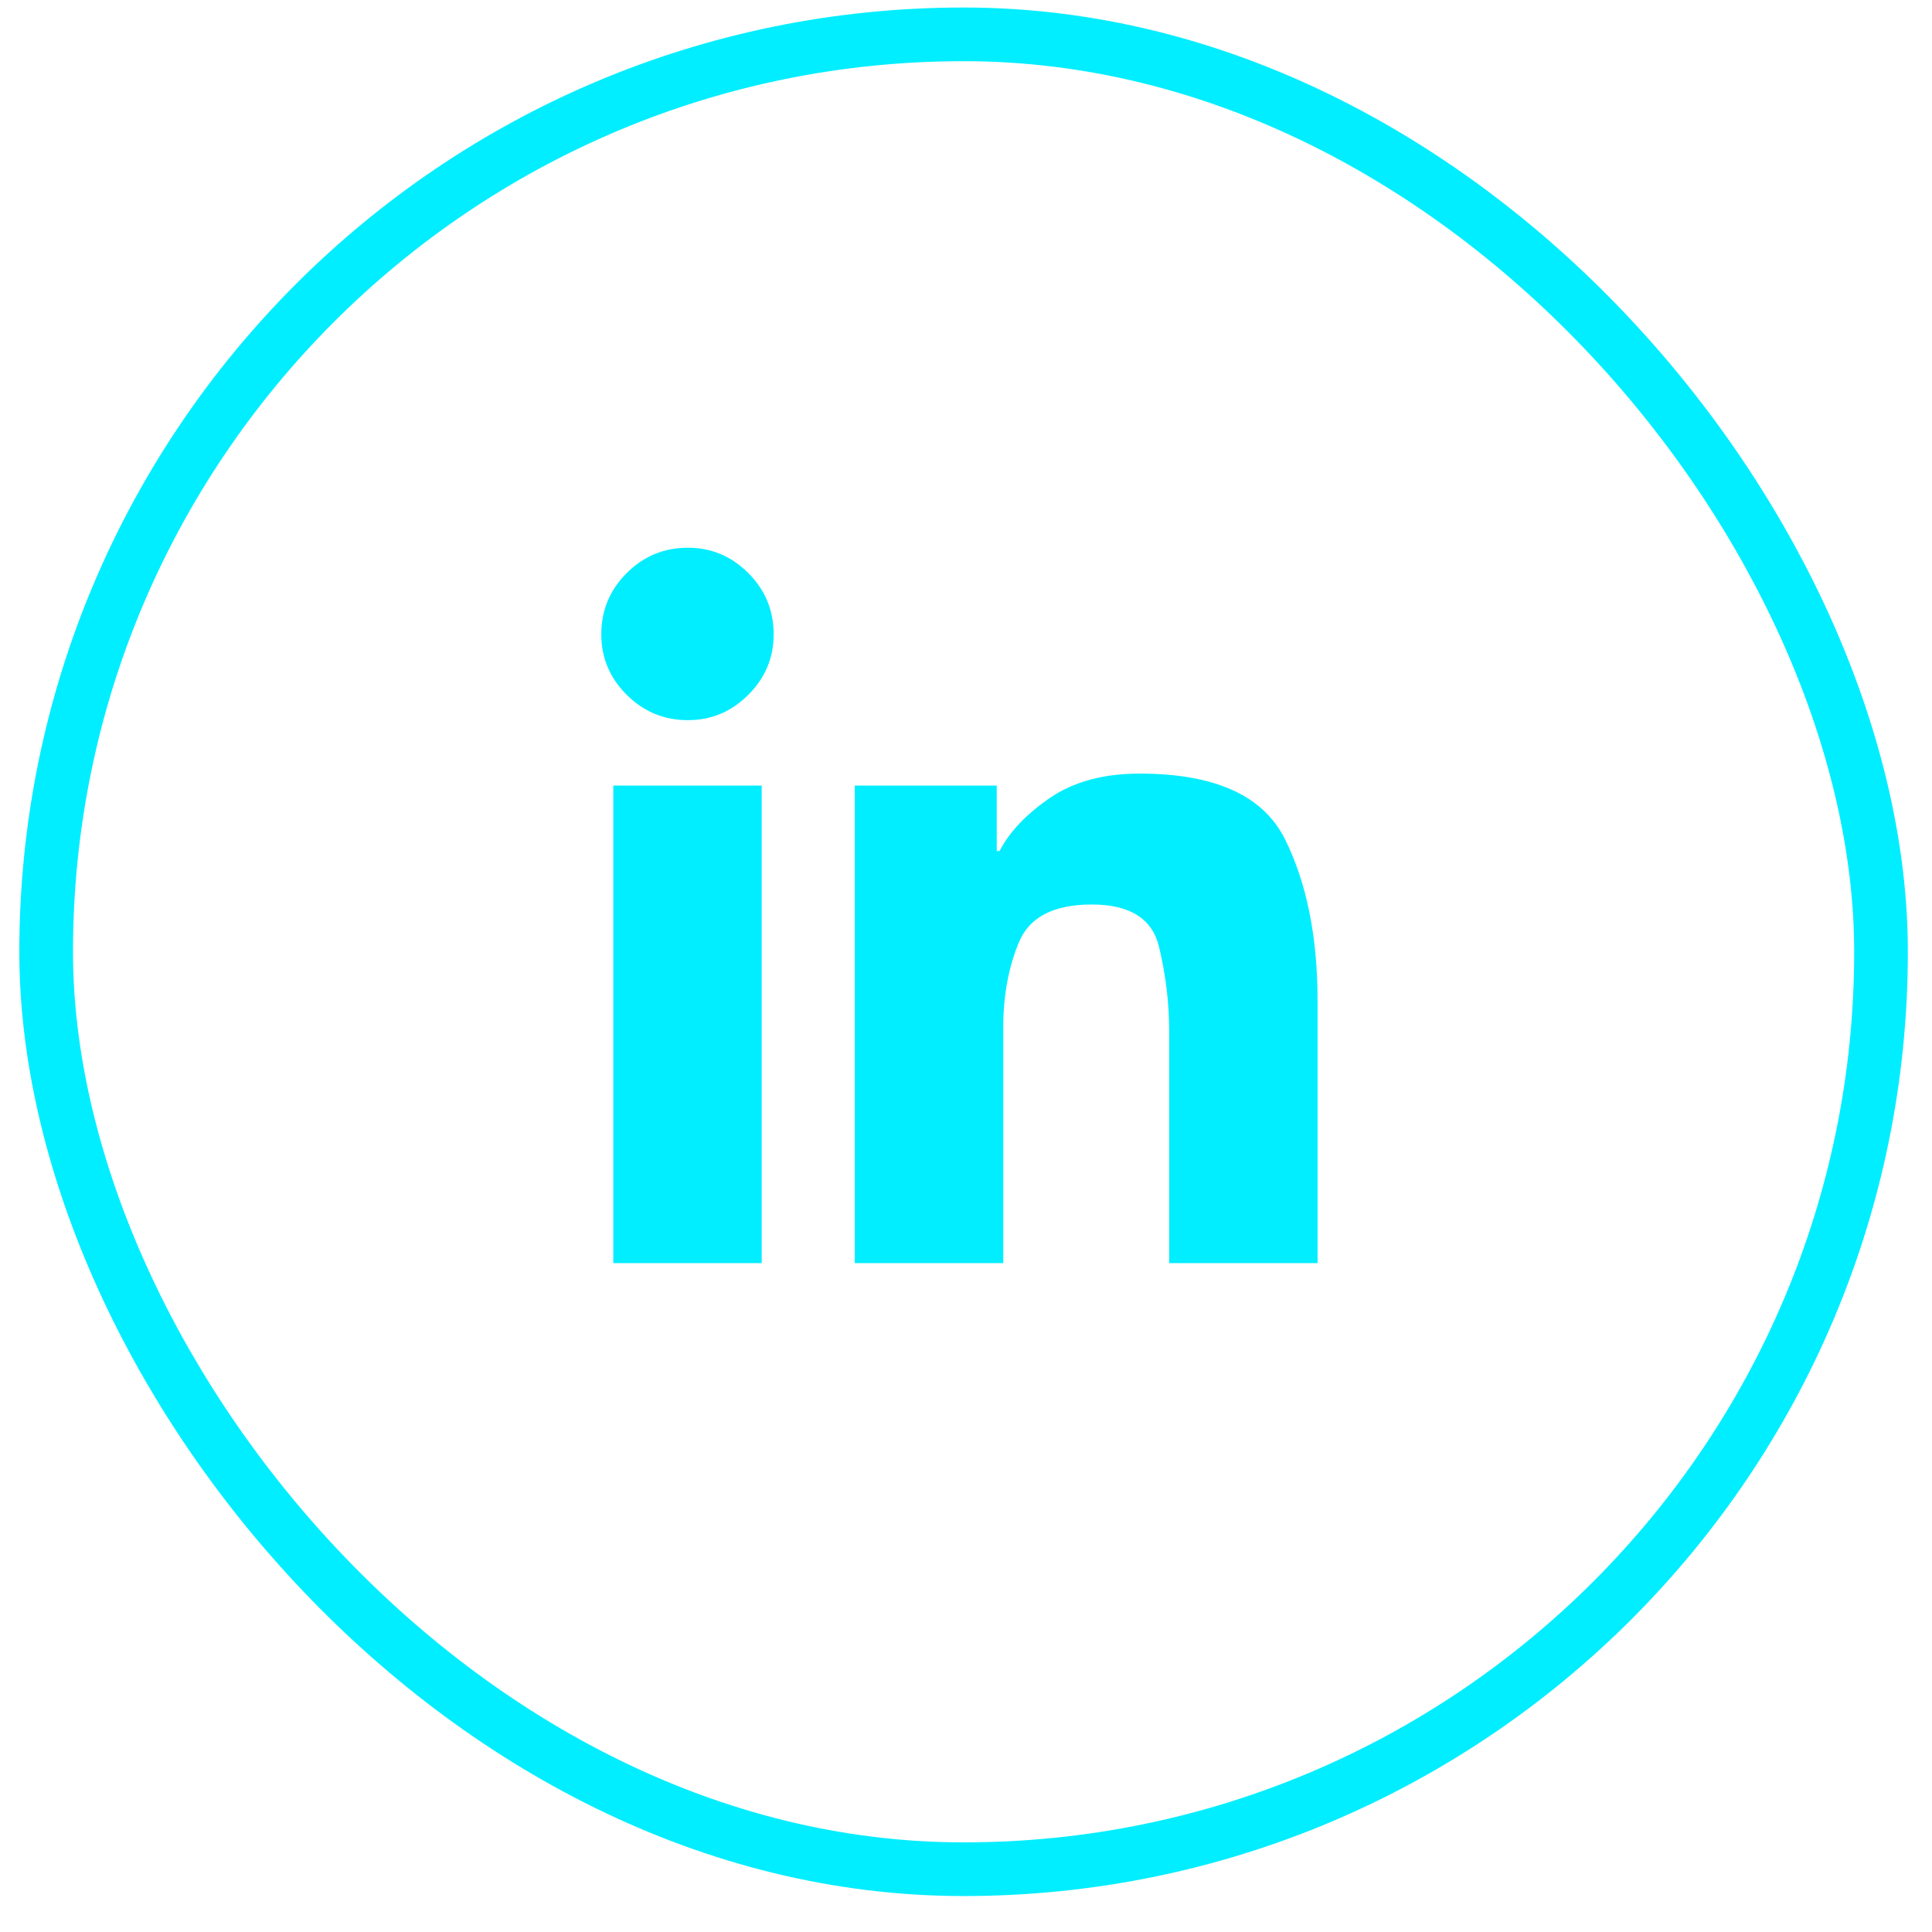 <svg width="36" height="36" viewBox="0 0 36 36" fill="none" xmlns="http://www.w3.org/2000/svg">
<rect x="0.86" y="0.64" width="34.19" height="34.19" rx="17.095" stroke="#00EEFF"/>
<path d="M14.416 11.821C14.416 12.256 14.259 12.631 13.944 12.946C13.629 13.261 13.254 13.419 12.819 13.419C12.372 13.419 11.992 13.261 11.677 12.946C11.362 12.631 11.204 12.256 11.204 11.821C11.204 11.374 11.362 10.994 11.677 10.679C11.992 10.364 12.372 10.206 12.819 10.206C13.254 10.206 13.629 10.364 13.944 10.679C14.259 10.994 14.416 11.374 14.416 11.821ZM15.928 14.638V23.536H18.694V19.139C18.694 18.555 18.791 18.028 18.986 17.558C19.18 17.089 19.633 16.854 20.343 16.854C21.053 16.854 21.471 17.117 21.597 17.644C21.723 18.171 21.786 18.692 21.786 19.207V23.536H24.551V18.658C24.551 17.455 24.348 16.448 23.942 15.634C23.535 14.821 22.633 14.415 21.236 14.415C20.56 14.415 20.002 14.567 19.561 14.87C19.12 15.174 18.808 15.503 18.625 15.858H18.573V14.638H15.928ZM11.428 14.638H14.193V23.536H11.428V14.638Z" fill="#00EEFF"/>
</svg>
